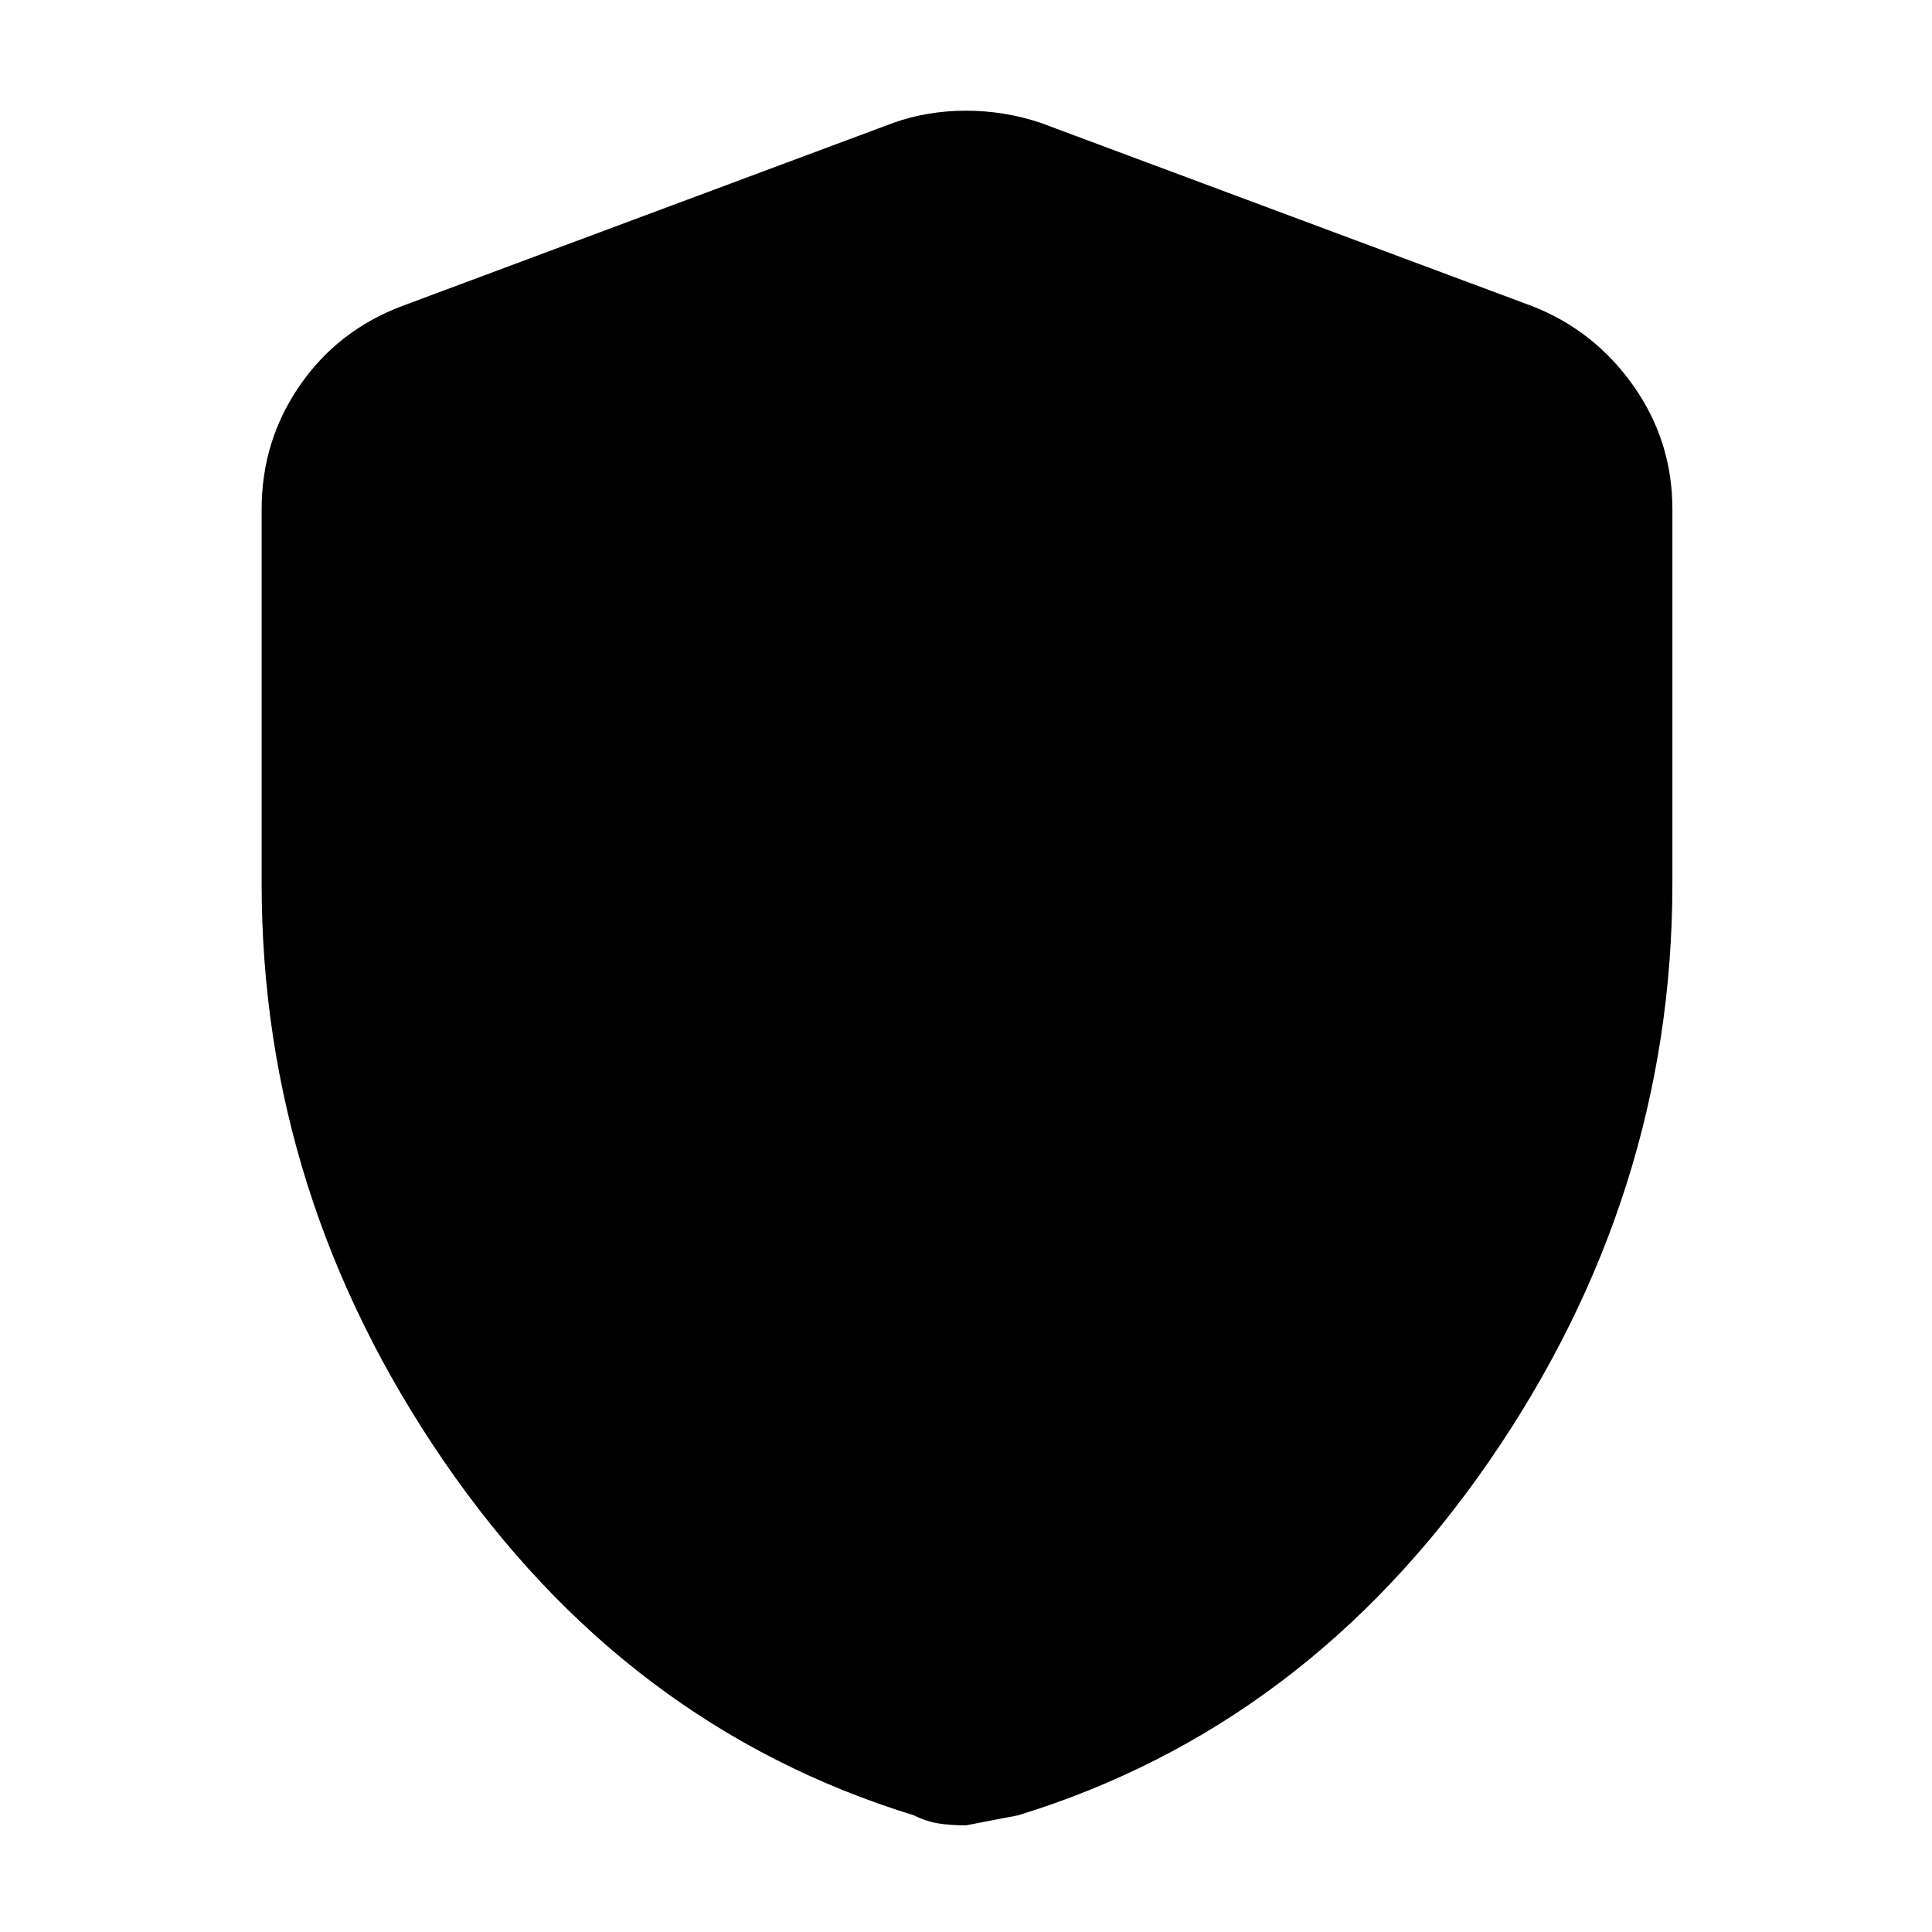 <svg xmlns="http://www.w3.org/2000/svg" height="40" width="40"><path d="M20 37.792Q19.667 37.792 19.417 37.75Q19.167 37.708 18.917 37.583Q12.958 35.75 9.188 30.25Q5.417 24.75 5.417 18.292V10.542Q5.417 9.125 6.208 7.979Q7 6.833 8.333 6.333L18.5 2.542Q19.208 2.292 20 2.292Q20.792 2.292 21.542 2.542L31.708 6.333Q33 6.833 33.812 7.979Q34.625 9.125 34.625 10.542V18.292Q34.625 24.75 30.833 30.25Q27.042 35.75 21.083 37.583Q21.083 37.583 20 37.792Z"/></svg>